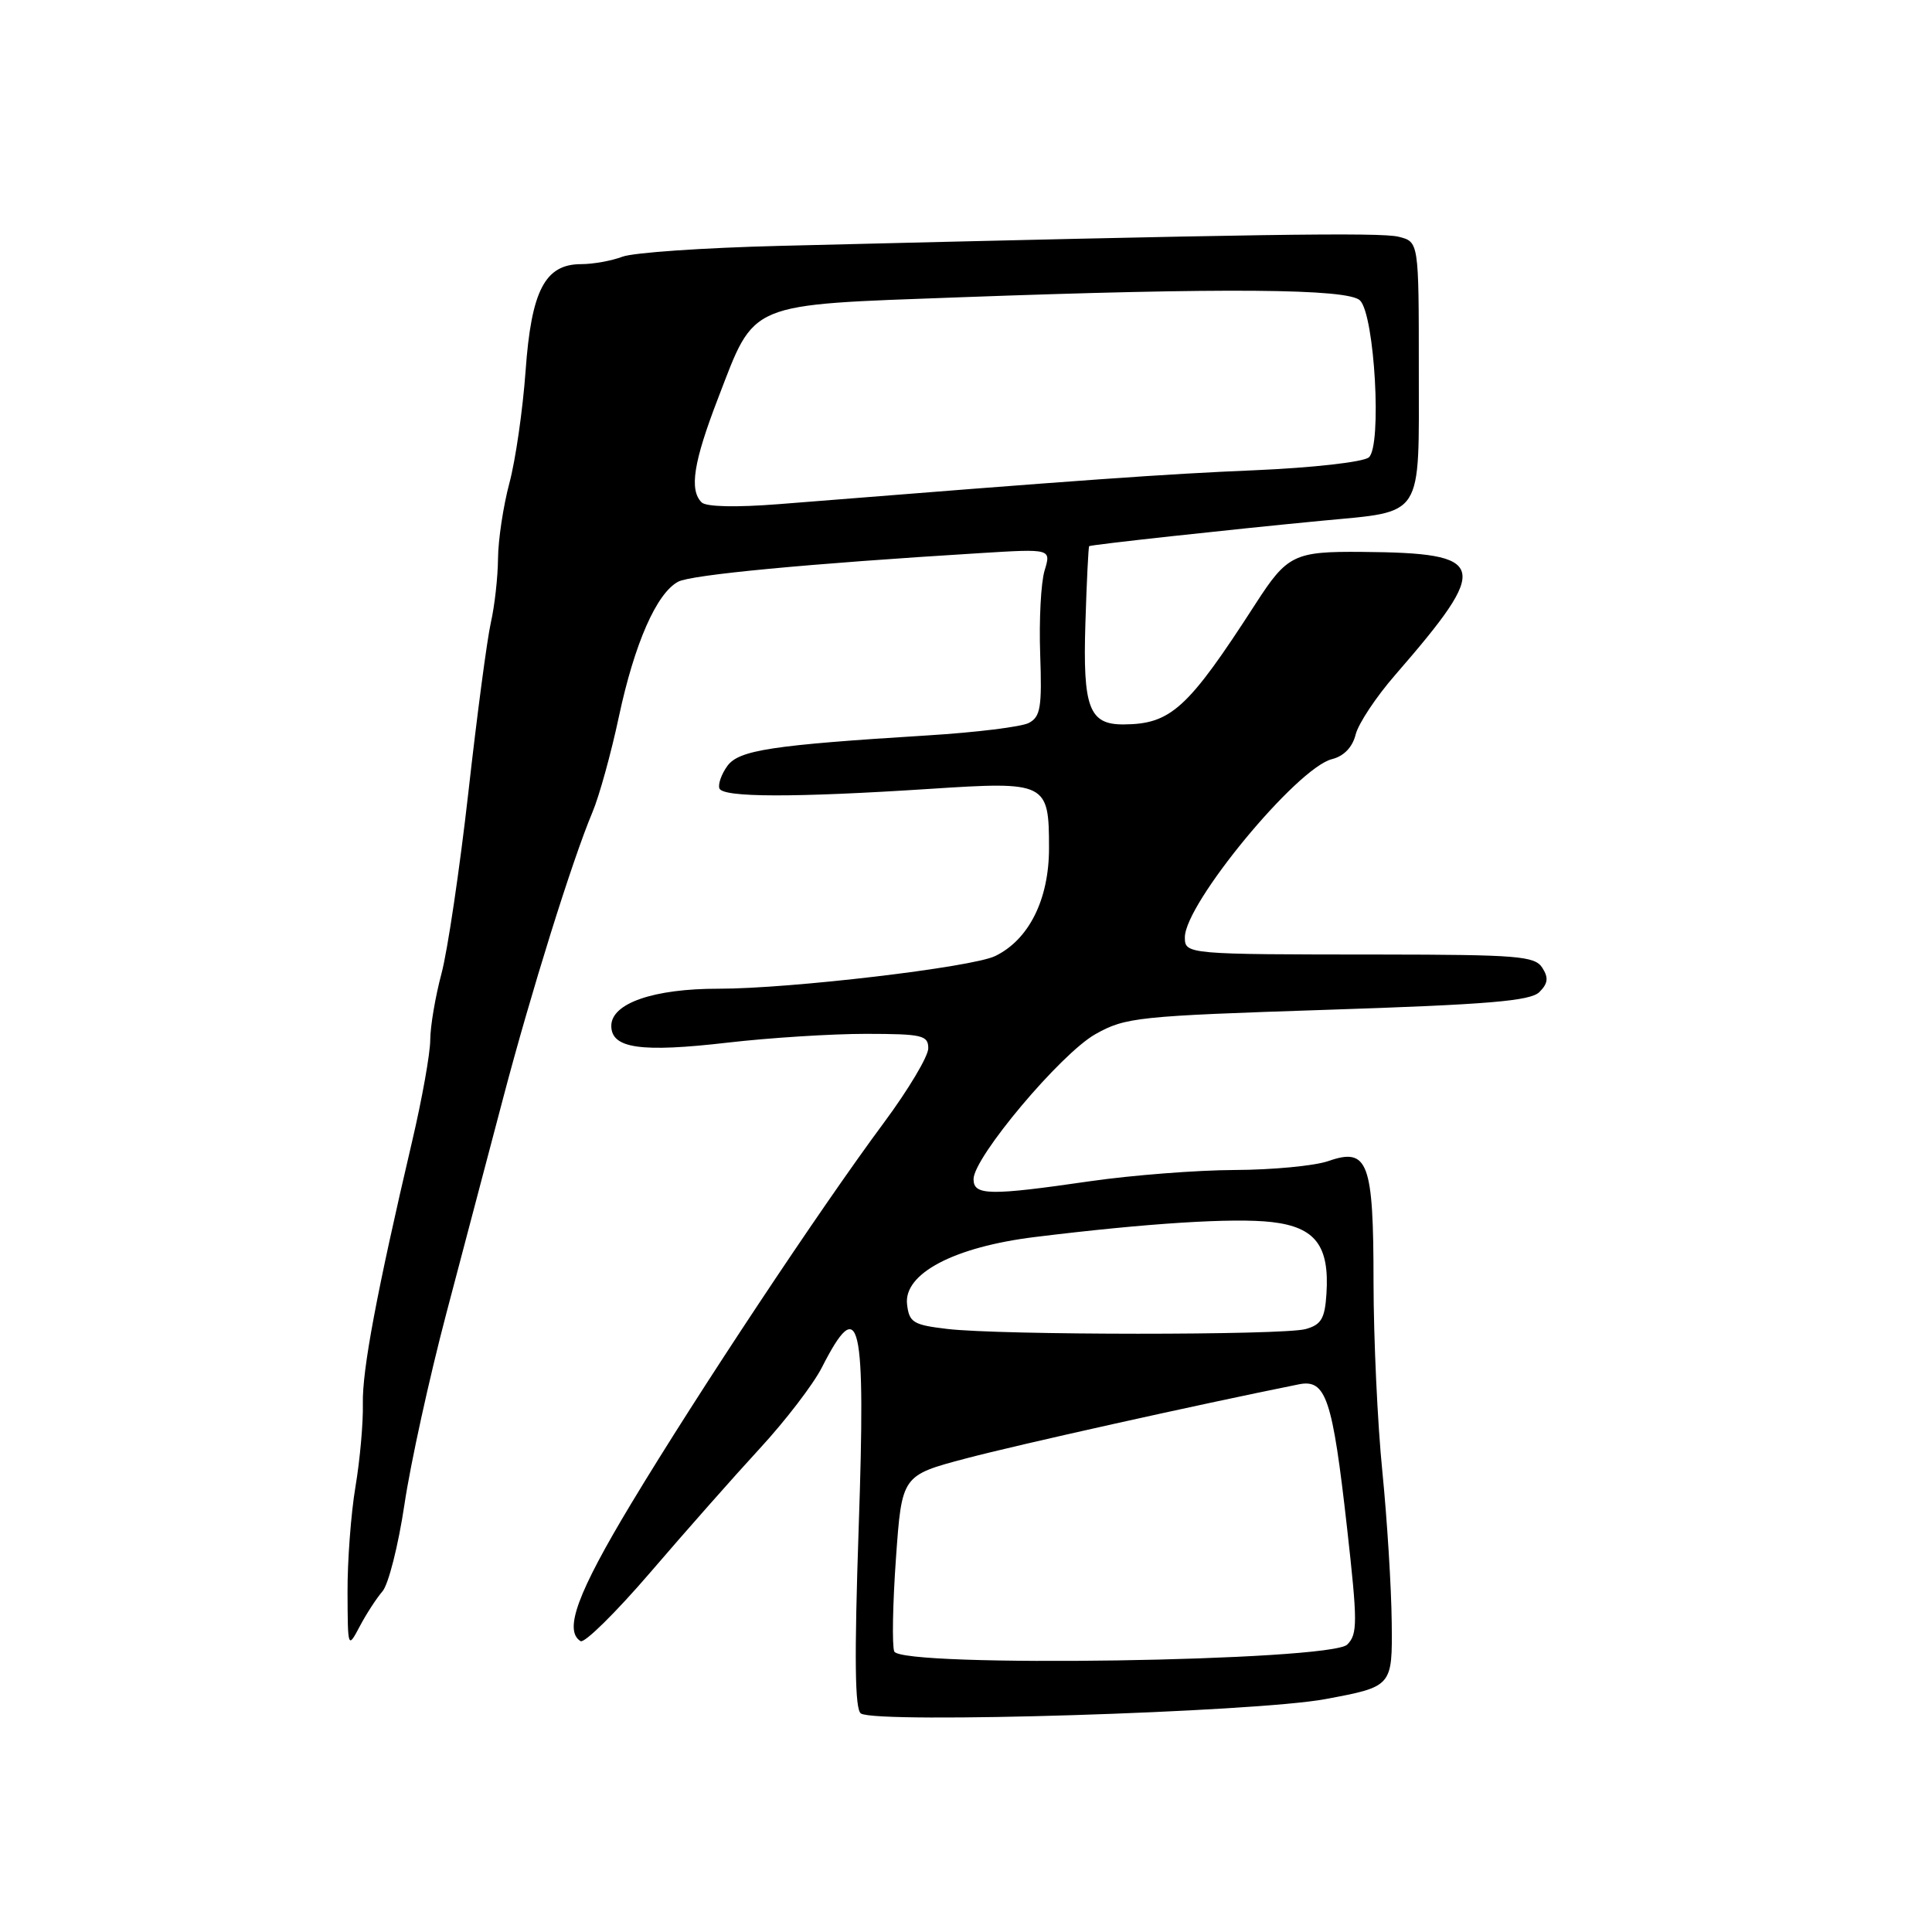 <?xml version="1.0" encoding="UTF-8" standalone="no"?>
<!DOCTYPE svg PUBLIC "-//W3C//DTD SVG 1.1//EN" "http://www.w3.org/Graphics/SVG/1.1/DTD/svg11.dtd" >
<svg xmlns="http://www.w3.org/2000/svg" xmlns:xlink="http://www.w3.org/1999/xlink" version="1.1" viewBox="0 0 256 256">
 <g >
 <path fill="currentColor"
d=" M 175.62 225.14 C 184.50 223.48 184.50 223.48 184.41 214.99 C 184.36 210.32 183.80 201.32 183.17 195.00 C 182.53 188.68 182.01 177.40 182.00 169.94 C 182.00 153.93 181.28 152.01 176.00 153.85 C 174.19 154.48 168.61 155.01 163.60 155.03 C 158.60 155.05 150.00 155.72 144.50 156.51 C 131.06 158.46 129.00 158.42 129.00 156.24 C 129.00 153.36 140.56 139.61 145.15 137.03 C 149.14 134.79 150.70 134.63 175.93 133.80 C 197.23 133.10 202.79 132.64 203.98 131.45 C 205.12 130.31 205.21 129.55 204.36 128.23 C 203.37 126.68 201.10 126.50 182.88 126.48 C 157.21 126.47 157.00 126.45 157.00 124.20 C 157.00 119.73 171.84 101.76 176.49 100.59 C 178.07 100.20 179.21 99.01 179.63 97.33 C 179.99 95.88 182.36 92.31 184.90 89.40 C 197.59 74.78 197.19 73.27 180.50 73.13 C 171.48 73.05 170.56 73.50 166.36 80.02 C 157.38 93.93 155.16 95.95 148.87 95.99 C 144.31 96.01 143.47 93.77 143.82 82.61 C 143.99 77.07 144.22 72.46 144.32 72.37 C 144.53 72.18 162.84 70.18 175.15 69.00 C 188.77 67.70 188.00 68.90 188.00 48.98 C 188.00 32.04 188.00 32.04 185.32 31.37 C 182.94 30.77 166.68 31.01 103.28 32.58 C 93.25 32.83 83.88 33.47 82.46 34.02 C 81.04 34.56 78.58 35.00 77.01 35.00 C 72.21 35.00 70.40 38.49 69.64 49.19 C 69.27 54.31 68.31 60.98 67.50 64.00 C 66.69 67.03 66.01 71.53 65.99 74.00 C 65.97 76.47 65.54 80.30 65.04 82.50 C 64.54 84.70 63.20 94.83 62.06 105.00 C 60.91 115.17 59.31 125.97 58.50 129.00 C 57.69 132.03 57.02 135.97 57.01 137.77 C 57.01 139.57 55.92 145.65 54.60 151.27 C 49.92 171.24 47.98 181.56 48.08 186.00 C 48.14 188.47 47.70 193.43 47.10 197.00 C 46.50 200.57 46.03 206.88 46.05 211.00 C 46.08 218.45 46.09 218.48 47.67 215.50 C 48.54 213.85 49.90 211.76 50.68 210.86 C 51.47 209.95 52.78 204.78 53.59 199.36 C 54.39 193.94 56.90 182.53 59.15 174.00 C 61.40 165.47 64.79 152.65 66.67 145.50 C 70.32 131.62 75.83 113.97 78.50 107.63 C 79.40 105.50 80.98 99.79 82.01 94.94 C 84.08 85.25 87.00 78.60 89.86 77.08 C 91.57 76.16 107.07 74.69 129.89 73.29 C 139.29 72.71 139.29 72.71 138.41 75.61 C 137.93 77.20 137.67 82.18 137.83 86.68 C 138.08 93.75 137.87 94.99 136.31 95.80 C 135.31 96.31 129.32 97.05 123.00 97.44 C 102.21 98.73 97.92 99.39 96.38 101.49 C 95.61 102.55 95.13 103.89 95.32 104.46 C 95.74 105.68 105.18 105.70 123.21 104.53 C 138.68 103.52 139.00 103.67 139.00 112.39 C 139.00 119.18 136.34 124.51 131.87 126.68 C 128.82 128.17 104.67 131.02 95.22 131.01 C 86.60 131.00 81.00 132.94 81.00 135.93 C 81.00 138.93 84.89 139.49 96.45 138.15 C 101.98 137.51 110.21 136.99 114.75 136.99 C 122.21 137.00 123.00 137.18 123.00 138.91 C 123.00 139.97 120.36 144.39 117.13 148.75 C 108.62 160.22 92.50 184.52 83.65 199.21 C 76.52 211.05 74.67 216.06 76.93 217.46 C 77.44 217.77 81.60 213.67 86.18 208.34 C 90.76 203.00 97.27 195.63 100.66 191.95 C 104.05 188.28 107.76 183.44 108.90 181.20 C 113.95 171.29 114.73 174.67 113.78 202.43 C 113.19 219.79 113.27 226.55 114.08 227.05 C 116.32 228.43 166.32 226.88 175.62 225.14 Z  M 118.49 218.82 C 118.19 218.05 118.29 212.48 118.72 206.46 C 119.50 195.50 119.50 195.50 128.00 193.25 C 134.85 191.44 158.55 186.16 172.11 183.43 C 175.70 182.71 176.56 185.28 178.49 202.44 C 179.89 214.95 179.90 216.53 178.52 217.91 C 176.30 220.13 119.32 221.00 118.49 218.82 Z  M 125.50 176.09 C 121.00 175.56 120.47 175.23 120.19 172.83 C 119.72 168.75 126.42 165.23 137.14 163.91 C 152.09 162.07 163.48 161.35 168.52 161.93 C 174.30 162.60 176.18 165.07 175.76 171.46 C 175.55 174.73 175.06 175.54 173.00 176.11 C 169.99 176.94 132.55 176.93 125.50 176.09 Z  M 92.97 66.57 C 91.31 64.91 91.89 61.23 95.14 52.79 C 100.12 39.87 98.75 40.44 127.24 39.39 C 162.16 38.11 178.64 38.24 180.21 39.81 C 182.16 41.76 183.13 59.18 181.37 60.61 C 180.60 61.23 173.93 61.98 166.25 62.31 C 154.18 62.82 144.09 63.54 103.22 66.80 C 97.52 67.25 93.56 67.16 92.97 66.57 Z "/>
</g>
</svg>